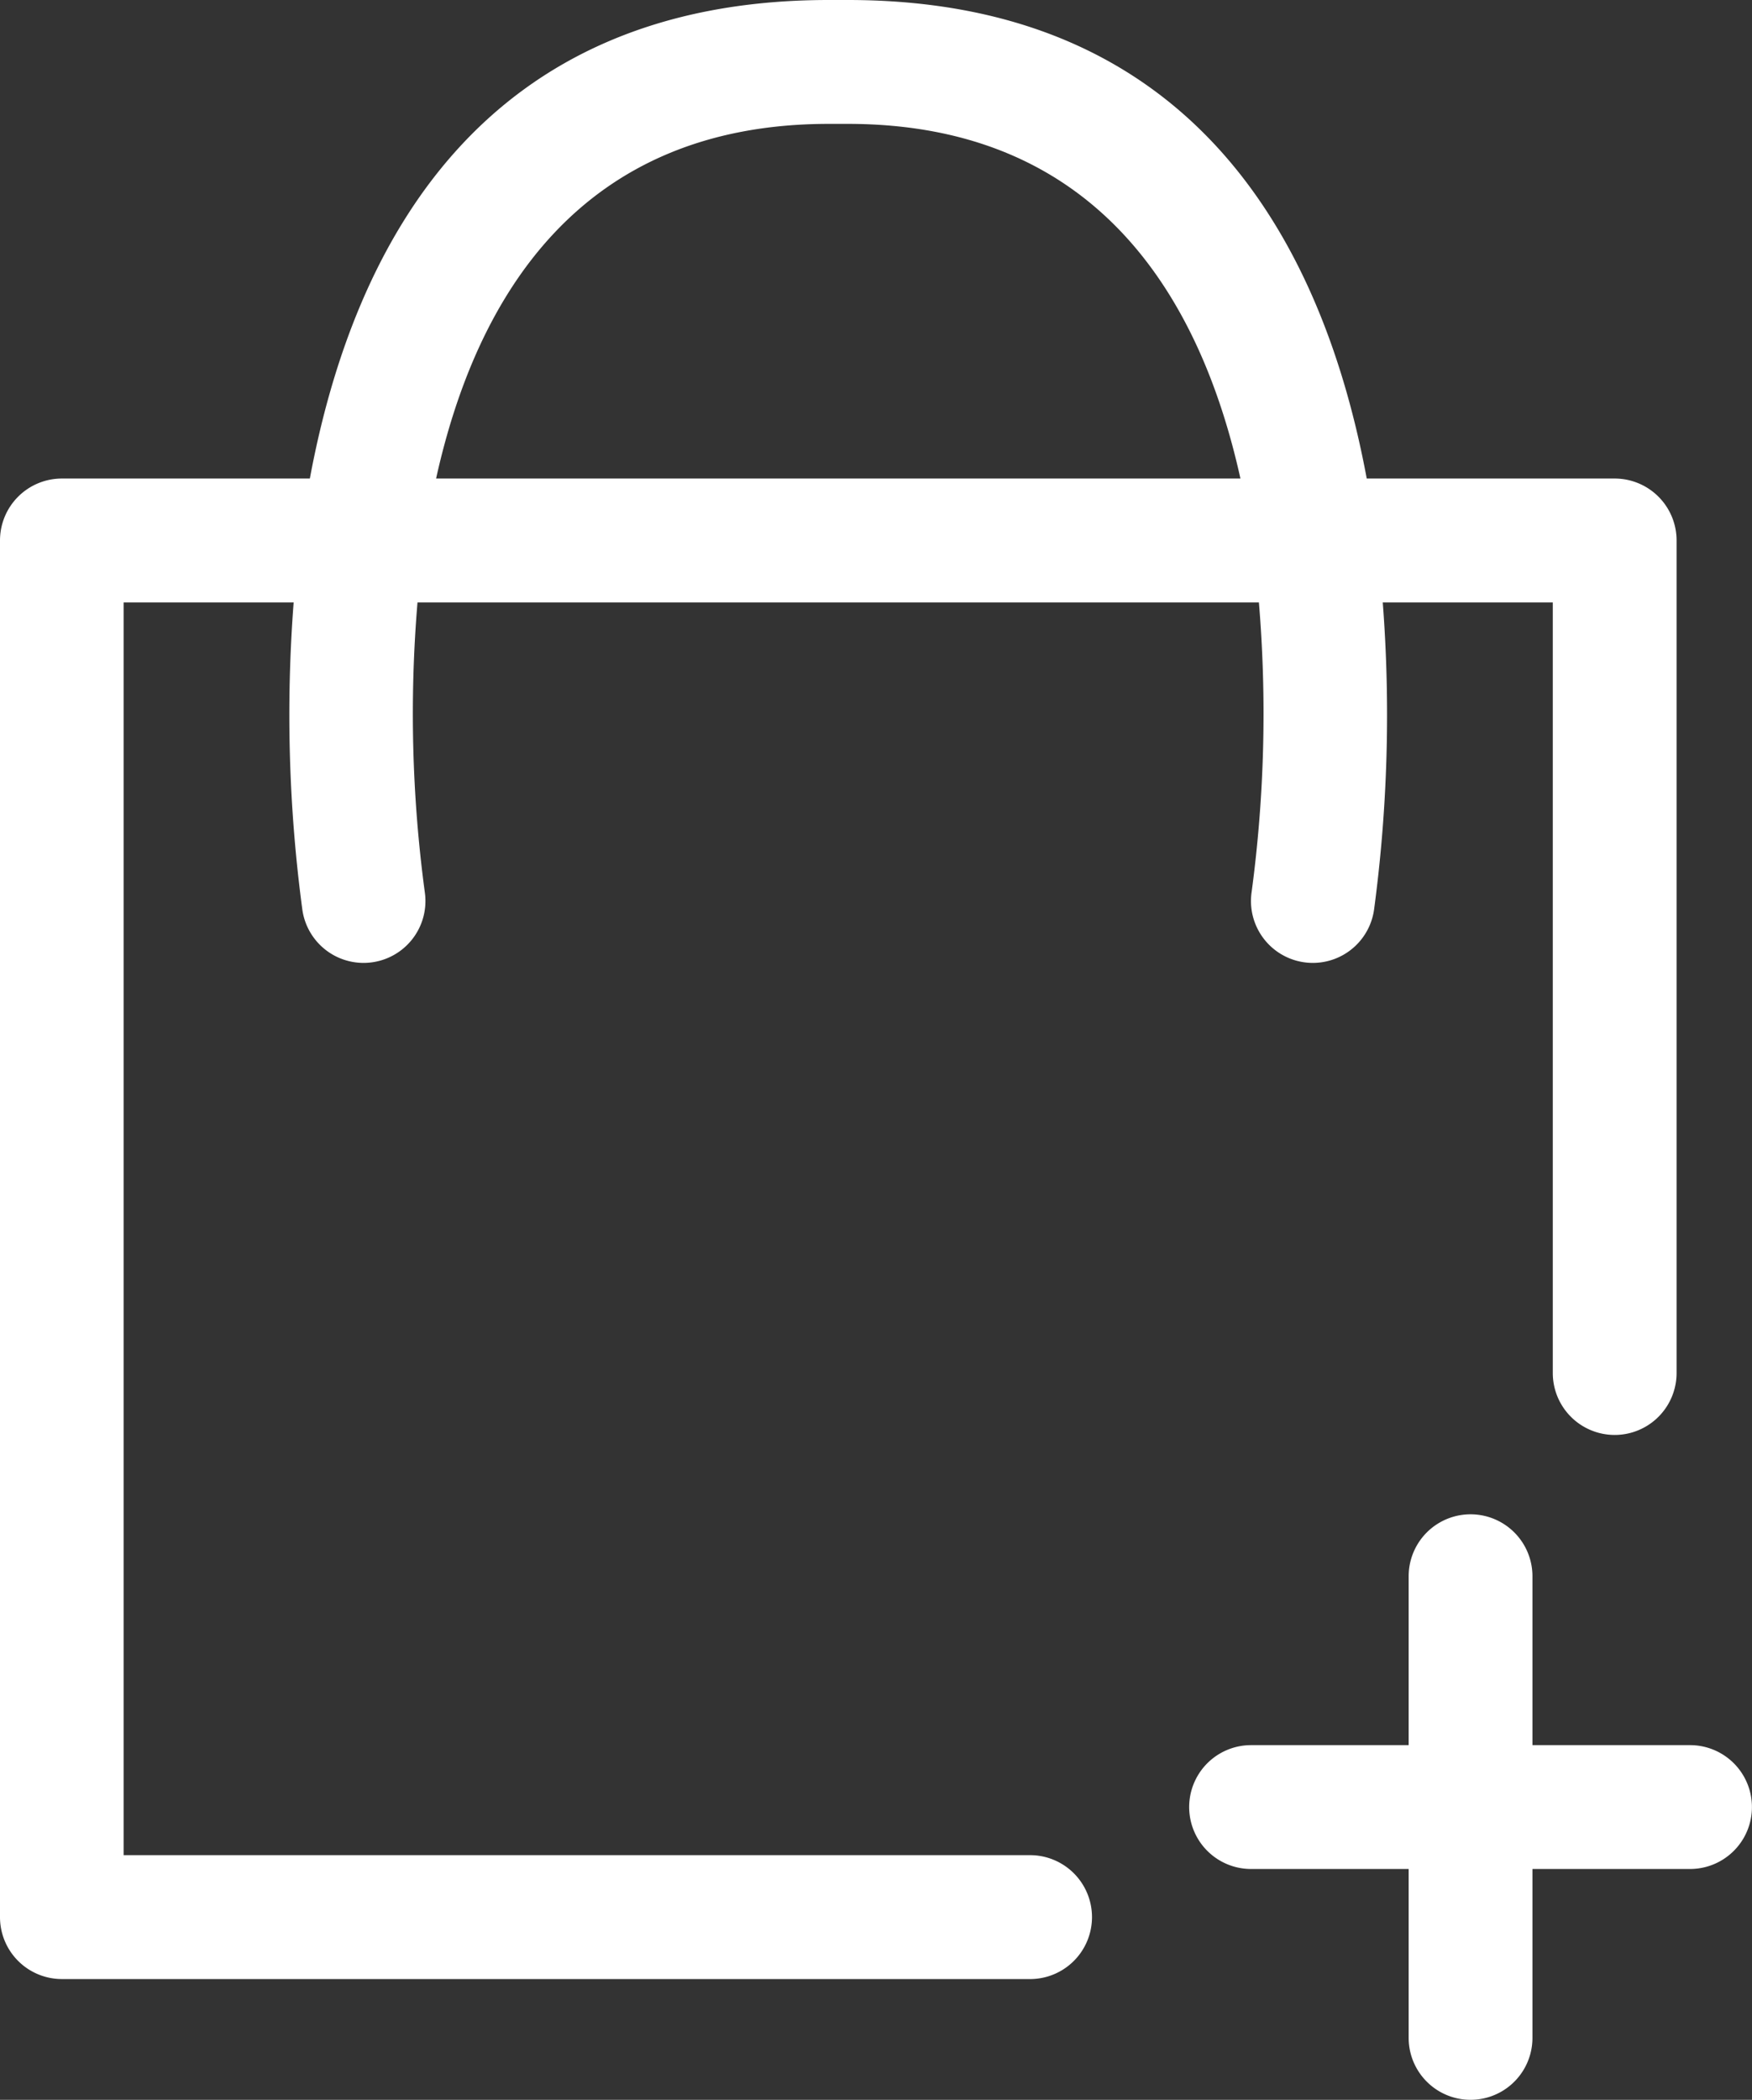 <svg xmlns="http://www.w3.org/2000/svg" width="60.122" height="72.02" viewBox="0 0 60.122 72.02">
  <rect x="0" y="0" width="60.122" height="72.02" fill="#333333" stroke="none"/>
  <path id="Sepet" d="M293.21,429.02a2.122,2.122,0,1,1-4.2.615,50.309,50.309,0,0,1-.3-10.548h-5.835v42.966h31.152a2.125,2.125,0,0,1,0,4.249H280.757a2.124,2.124,0,0,1-2.124-2.125V416.961a2.124,2.124,0,0,1,2.124-2.124h8.509c1.5-8.063,5.921-16.413,17.807-16.413h.654c11.885,0,16.307,8.35,17.807,16.413h8.509a2.124,2.124,0,0,1,2.124,2.124v28.555a2.124,2.124,0,1,1-4.248,0V419.087h-5.835a50.311,50.311,0,0,1-.3,10.548,2.122,2.122,0,1,1-4.2-.615,45.99,45.99,0,0,0,.25-9.933H292.96a45.878,45.878,0,0,0,.25,9.933Zm43.419,29.259h-5.408v-5.793a2.124,2.124,0,1,0-4.248,0v5.793h-5.408a2.124,2.124,0,0,0,0,4.248h5.408v5.793a2.124,2.124,0,1,0,4.248,0v-5.793h5.408a2.124,2.124,0,1,0,0-4.248ZM321.2,414.837c-1.381-6.234-4.935-12.164-13.474-12.164h-.654c-8.539,0-12.093,5.93-13.474,12.164Z" transform="translate(-278.633 -398.424)" fill="#fff" fill-rule="evenodd"/>
</svg>
